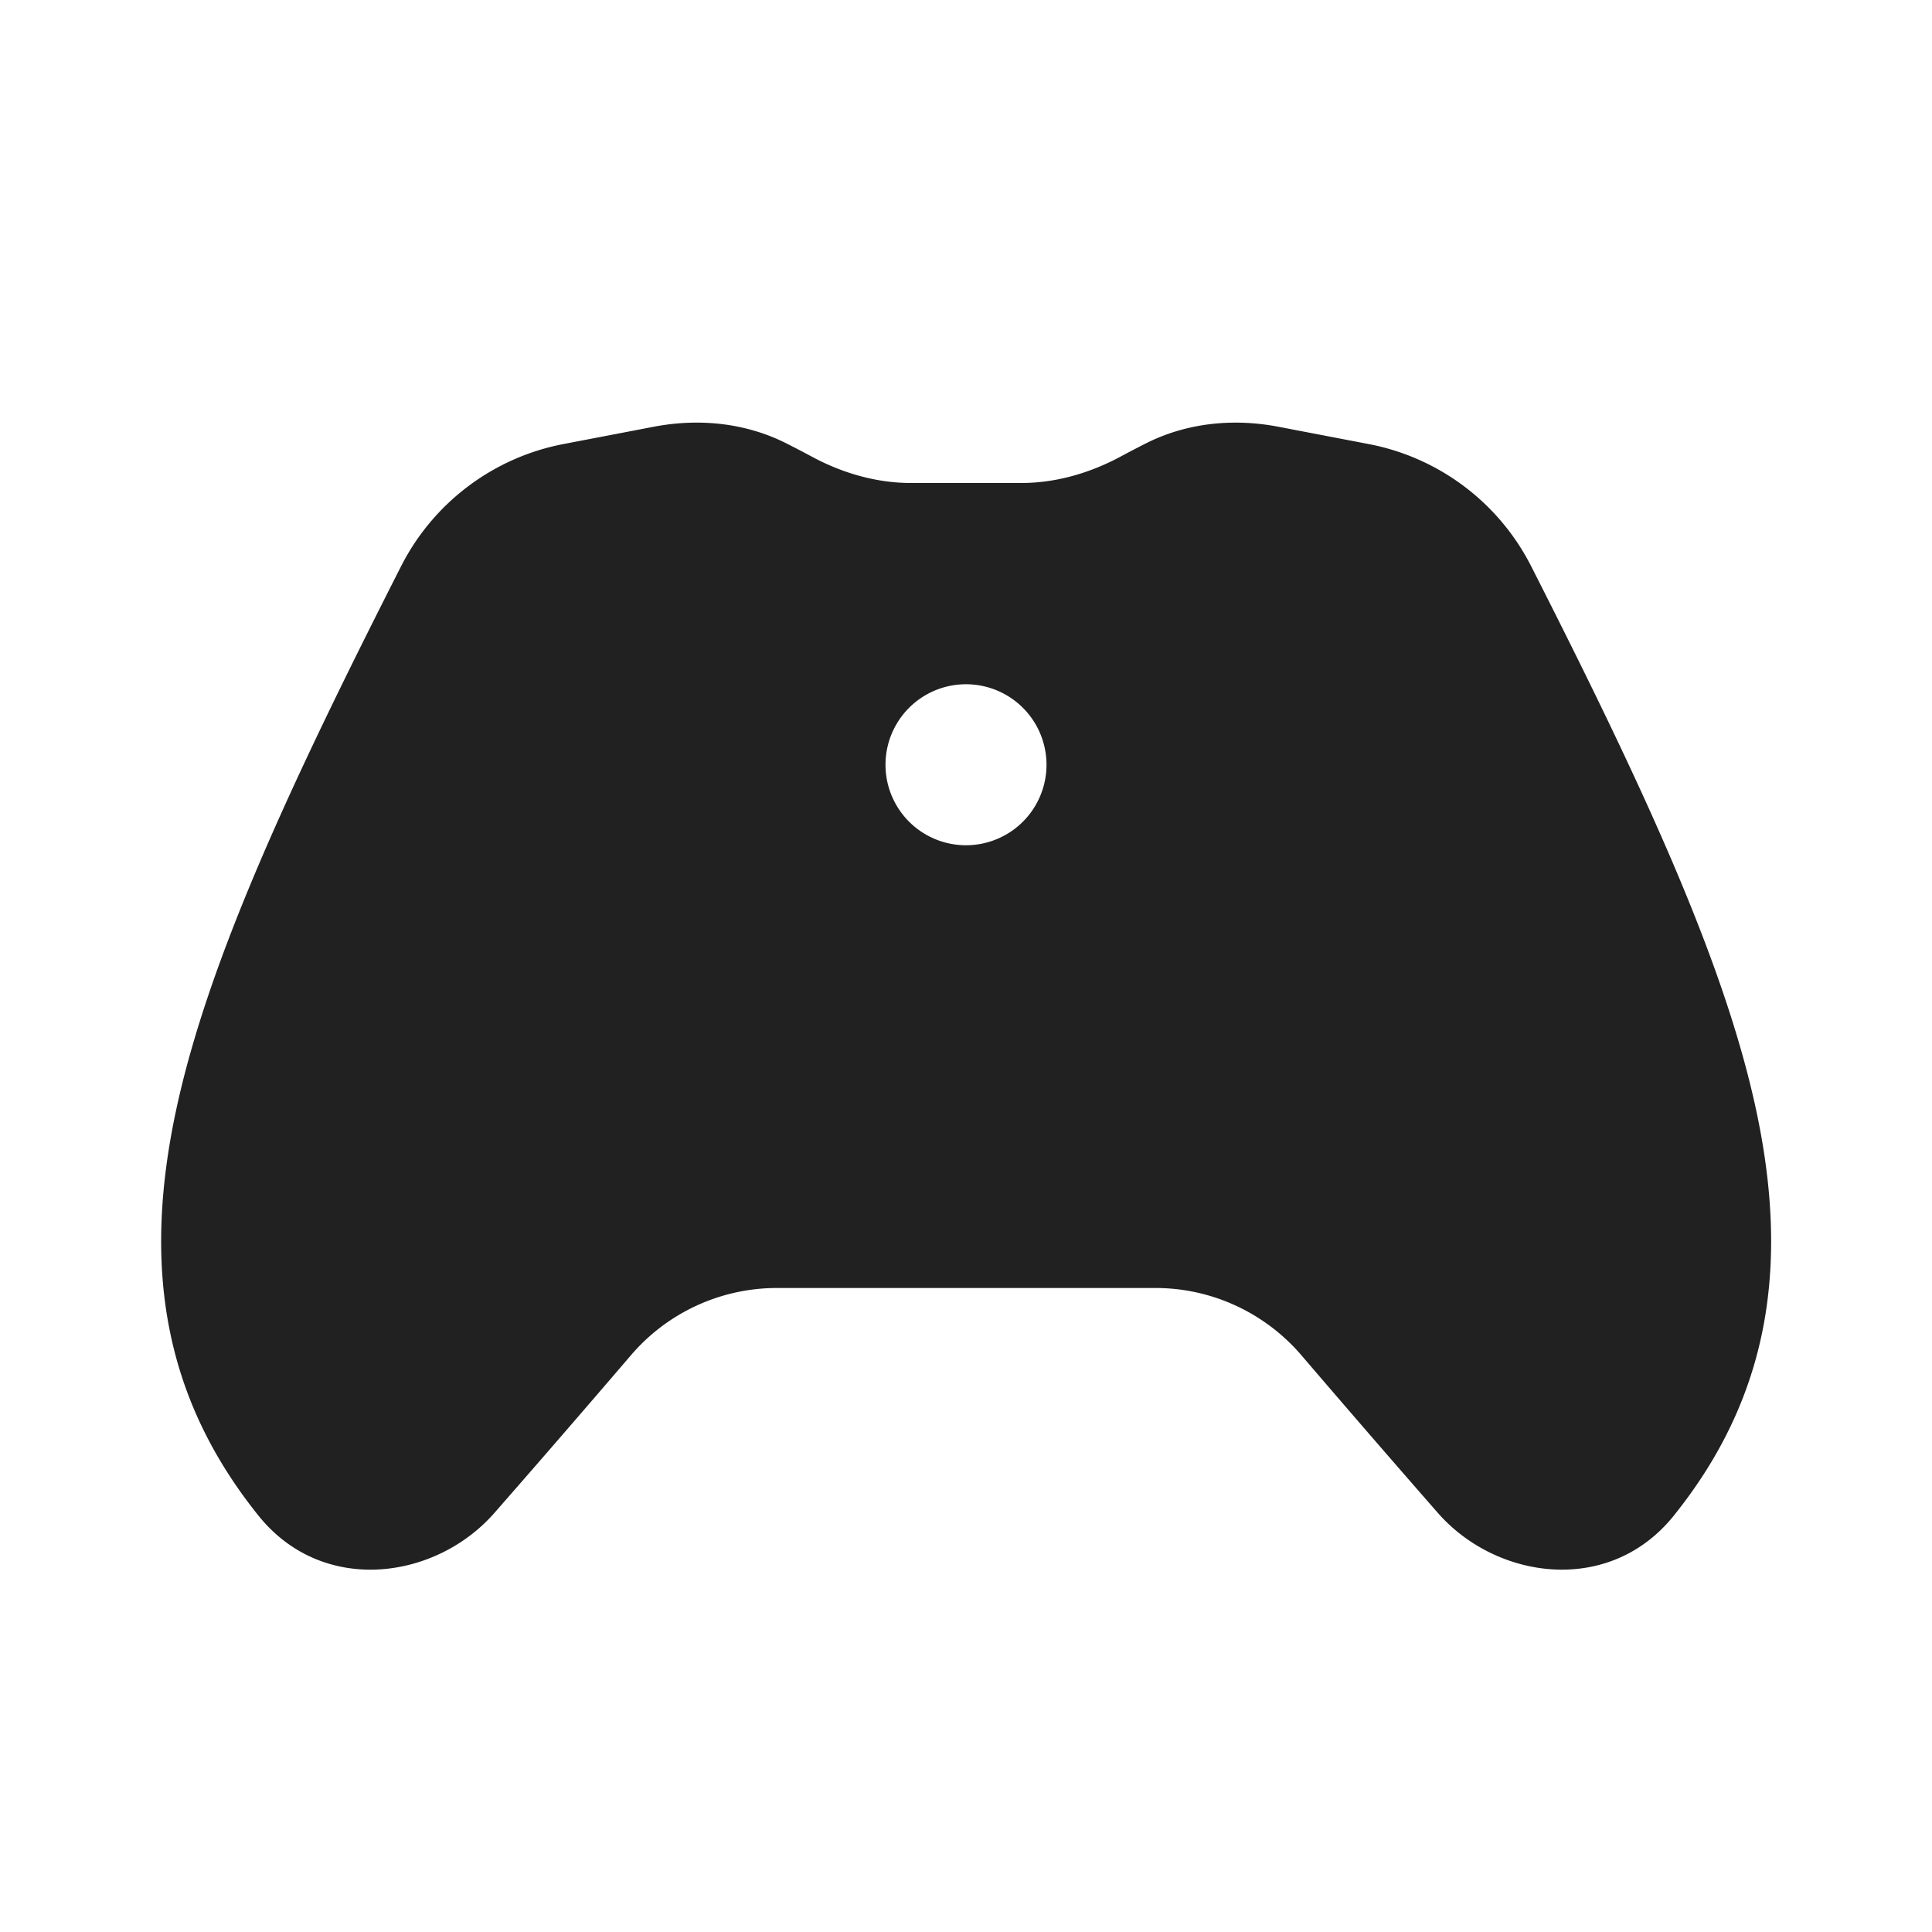 <svg viewBox="0 0 48 48" fill="none" xmlns="http://www.w3.org/2000/svg" height="1em" width="1em">
  <path d="M19.546 11.02c-1.06-.537-2.23-.623-3.302-.418l-2.244.43a5.737 5.737 0 0 0-4.033 3.032c-2.734 5.383-4.788 9.773-5.59 13.51-.822 3.836-.349 7.102 2.045 10.082 1.6 1.991 4.403 1.595 5.86-.066a477.51 477.51 0 0 0 3.394-3.92A4.773 4.773 0 0 1 19.297 32h9.413c1.39 0 2.713.61 3.622 1.67a477.51 477.51 0 0 0 3.393 3.92c1.457 1.66 4.261 2.057 5.86.066 2.394-2.98 2.867-6.246 2.045-10.081-.802-3.738-2.856-8.128-5.59-13.51a5.737 5.737 0 0 0-4.033-3.032l-2.243-.43c-1.072-.206-2.243-.12-3.303.417a27.32 27.32 0 0 0-.626.327c-.784.42-1.626.653-2.462.653h-2.738c-.837 0-1.679-.232-2.462-.653a29.488 29.488 0 0 0-.627-.327ZM24 21a2 2 0 1 1 0-4 2 2 0 0 1 0 4Z" fill="#212121"/>
</svg>
